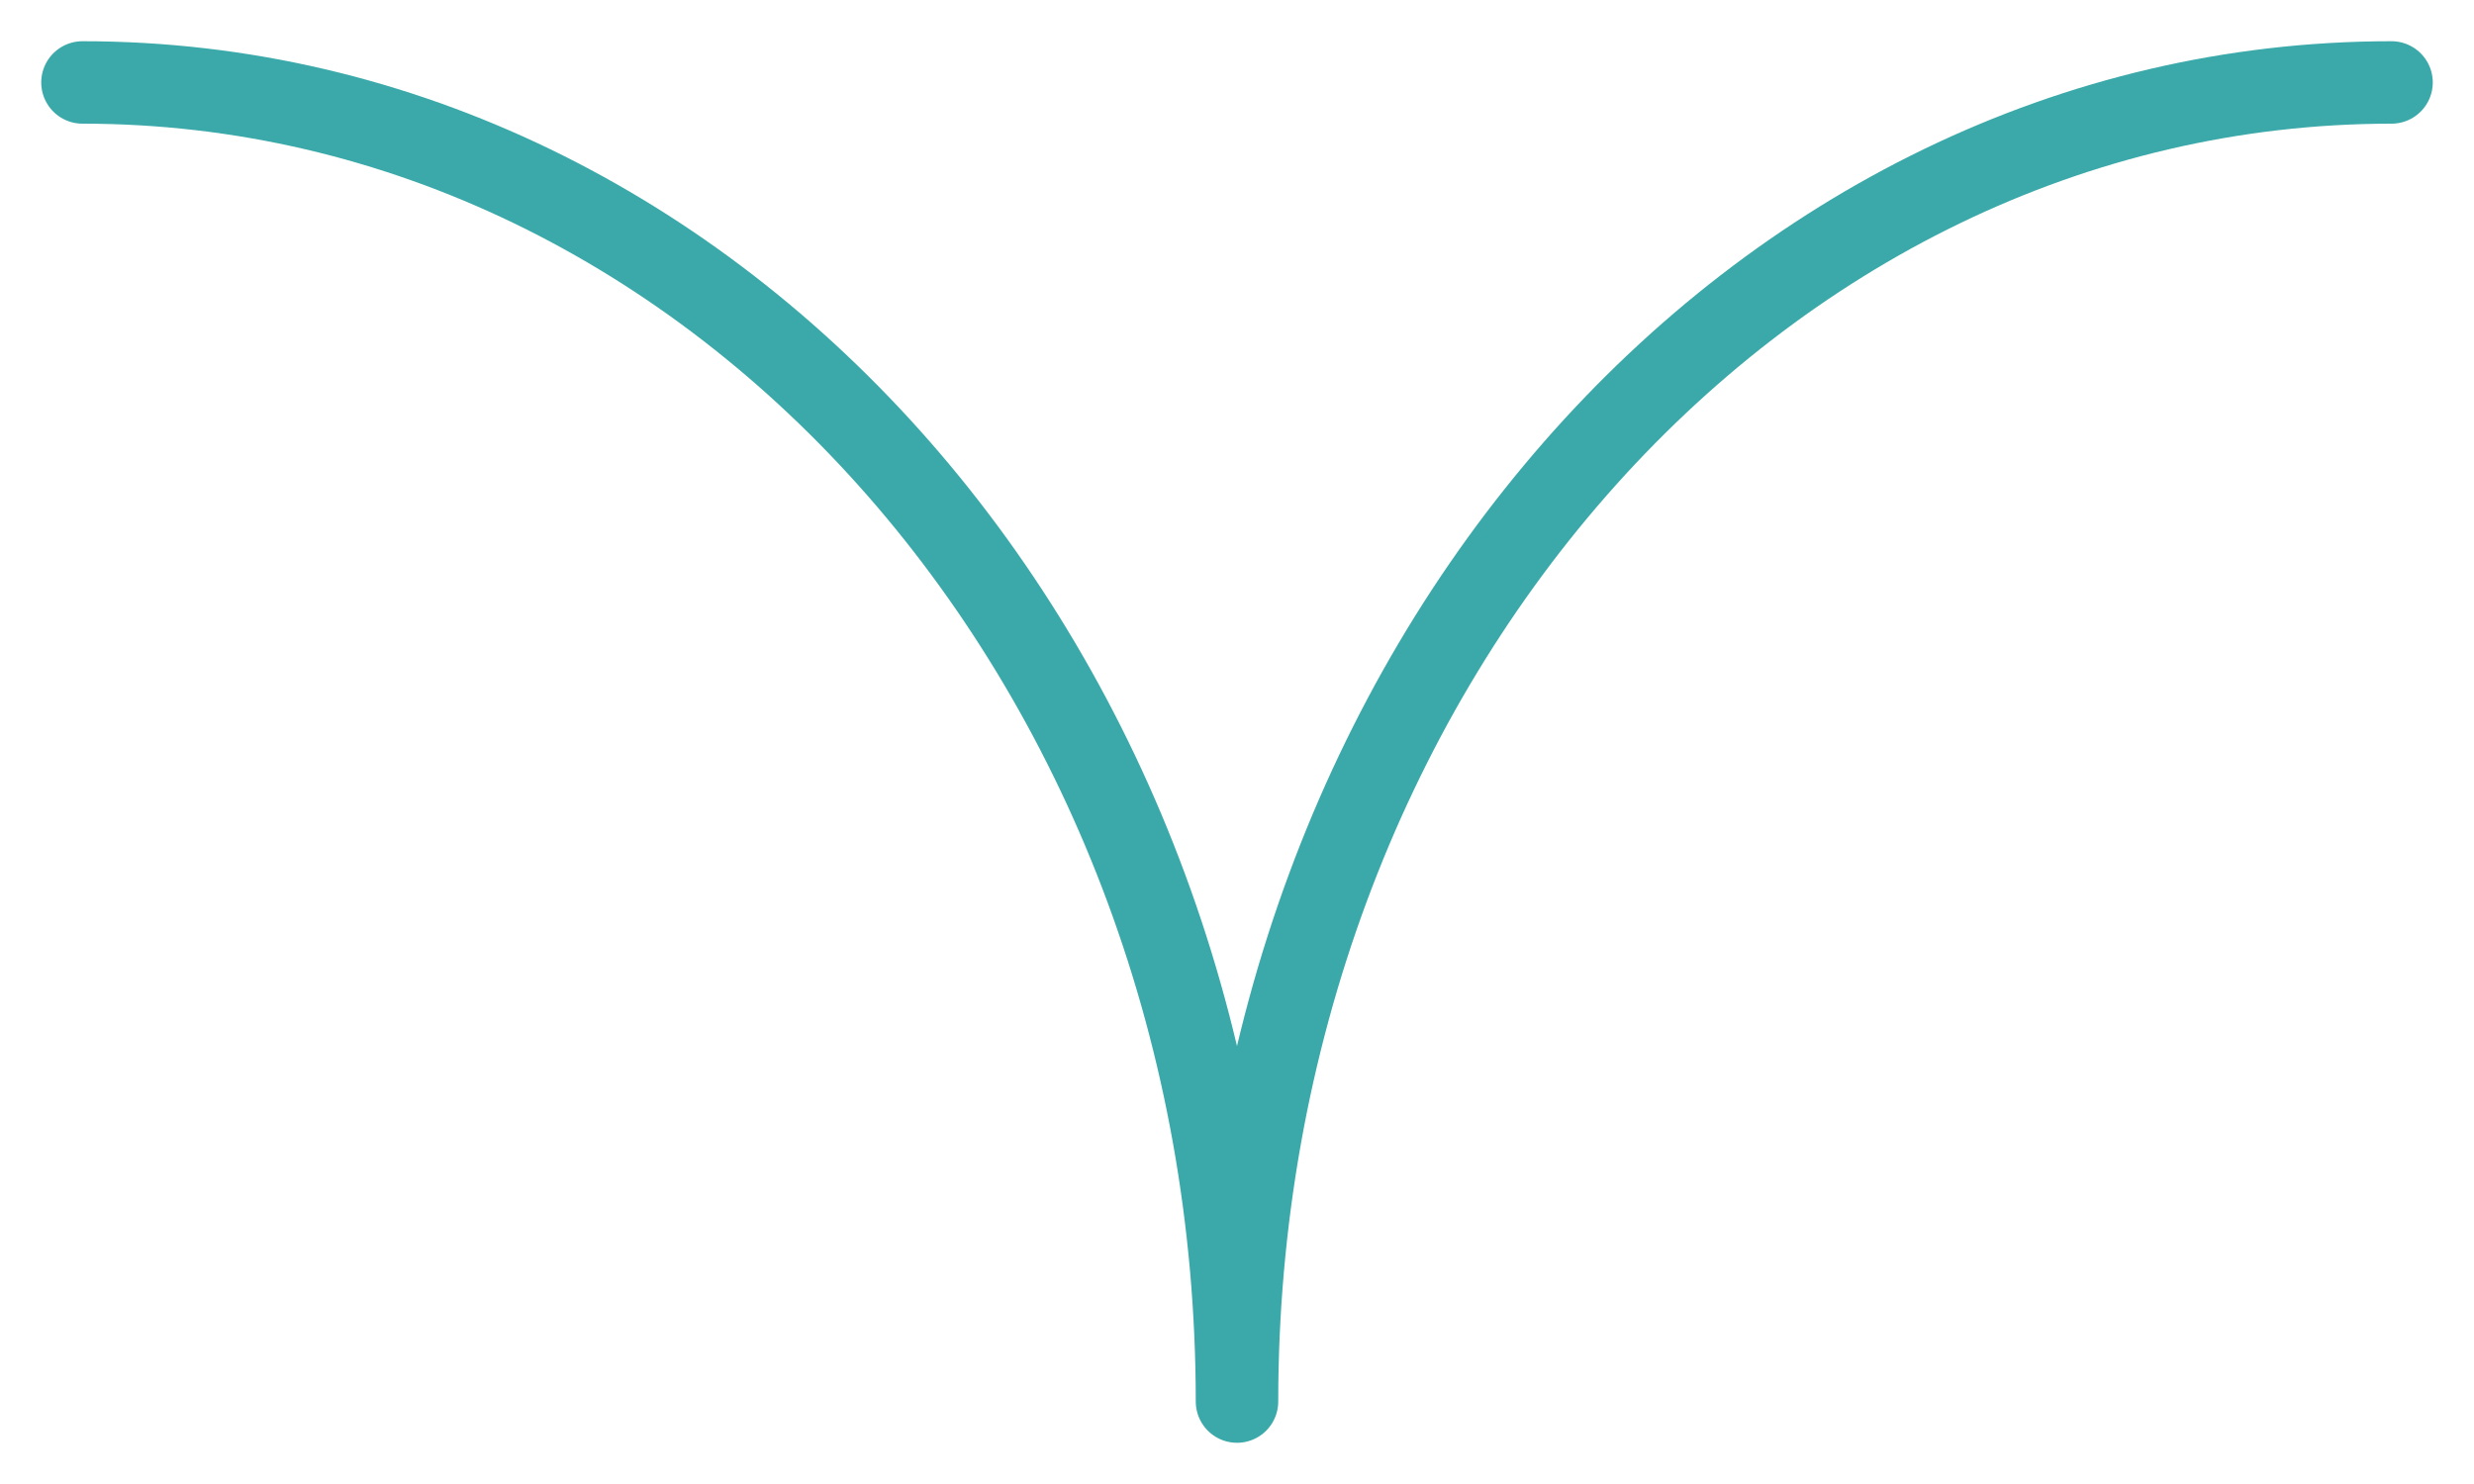 <svg width="30" height="18" viewBox="0 0 30 18" fill="none" xmlns="http://www.w3.org/2000/svg">
<path d="M1 1C8.731 1 15 8.163 15 17C15 8.163 21.269 1 29 1" stroke="#3BA9A9" stroke-miterlimit="10" stroke-linecap="round" stroke-linejoin="round"/>
</svg>
